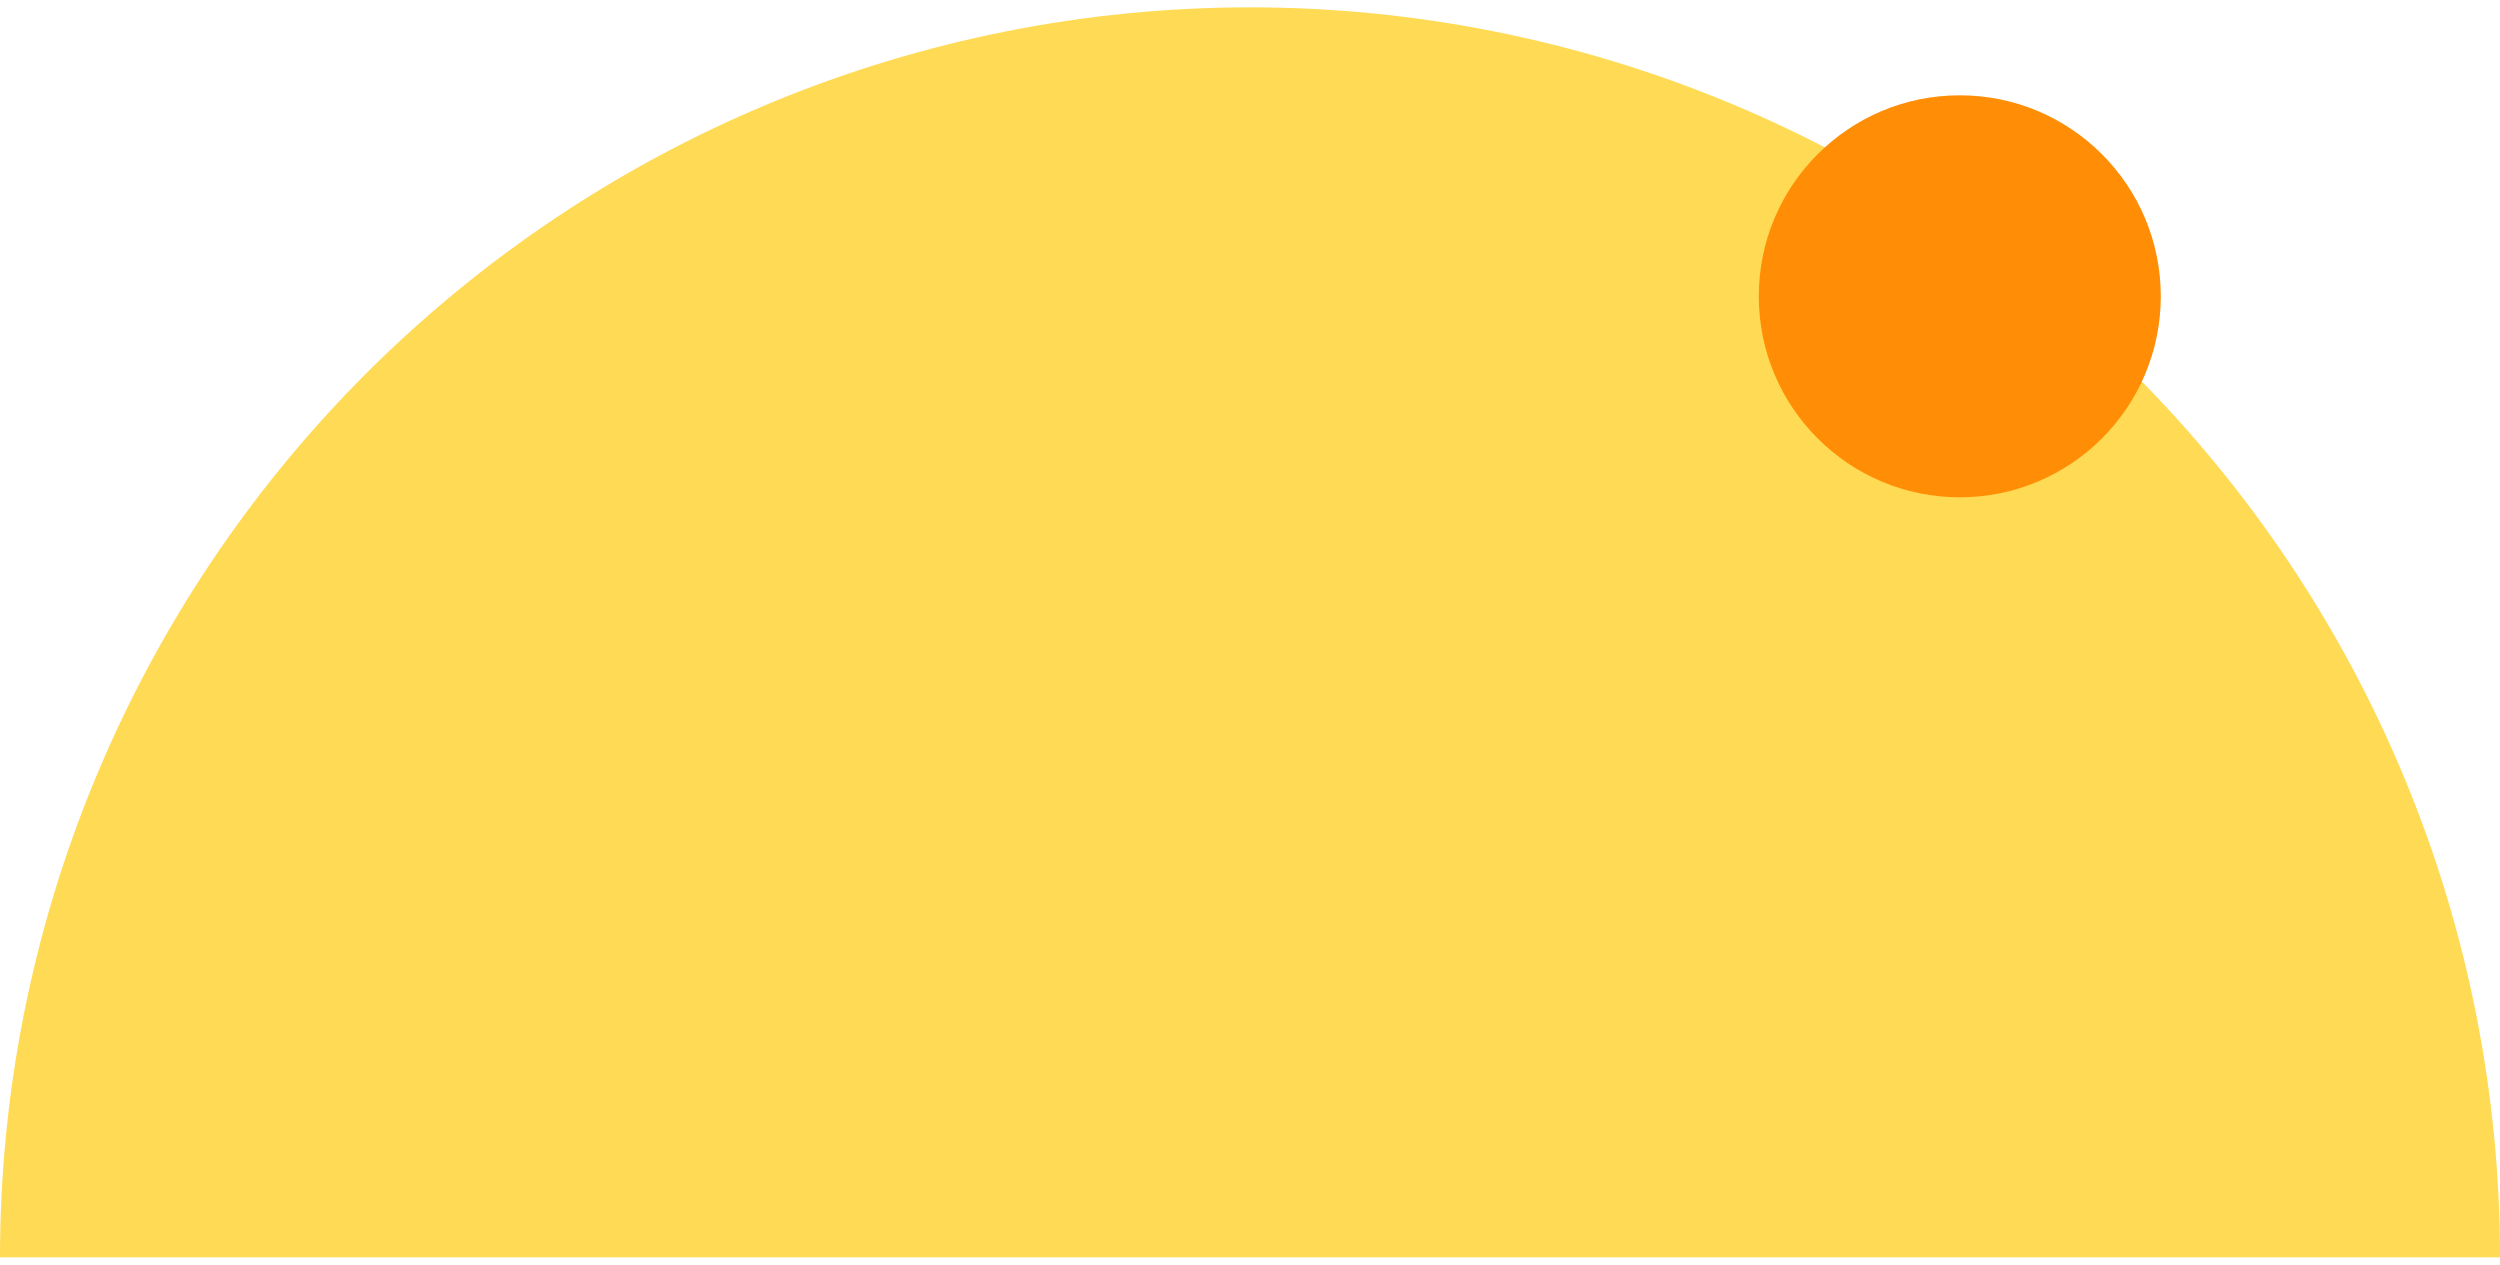 <svg width="170" height="86" viewBox="0 0 170 86" fill="none" xmlns="http://www.w3.org/2000/svg">
<path d="M170 85.5C170 74.338 167.801 63.285 163.53 52.972C159.258 42.659 152.997 33.289 145.104 25.396C137.211 17.503 127.841 11.242 117.528 6.97C107.215 2.699 96.162 0.5 85 0.5C73.838 0.5 62.785 2.699 52.472 6.97C42.159 11.242 32.789 17.503 24.896 25.396C17.003 33.289 10.742 42.659 6.47 52.972C2.199 63.285 -9.75844e-07 74.338 0 85.5L85 85.5H170Z" fill="#FFDA54"/>
<circle cx="133.266" cy="20.149" r="13.668" fill="#FF8E06"/>
</svg>
